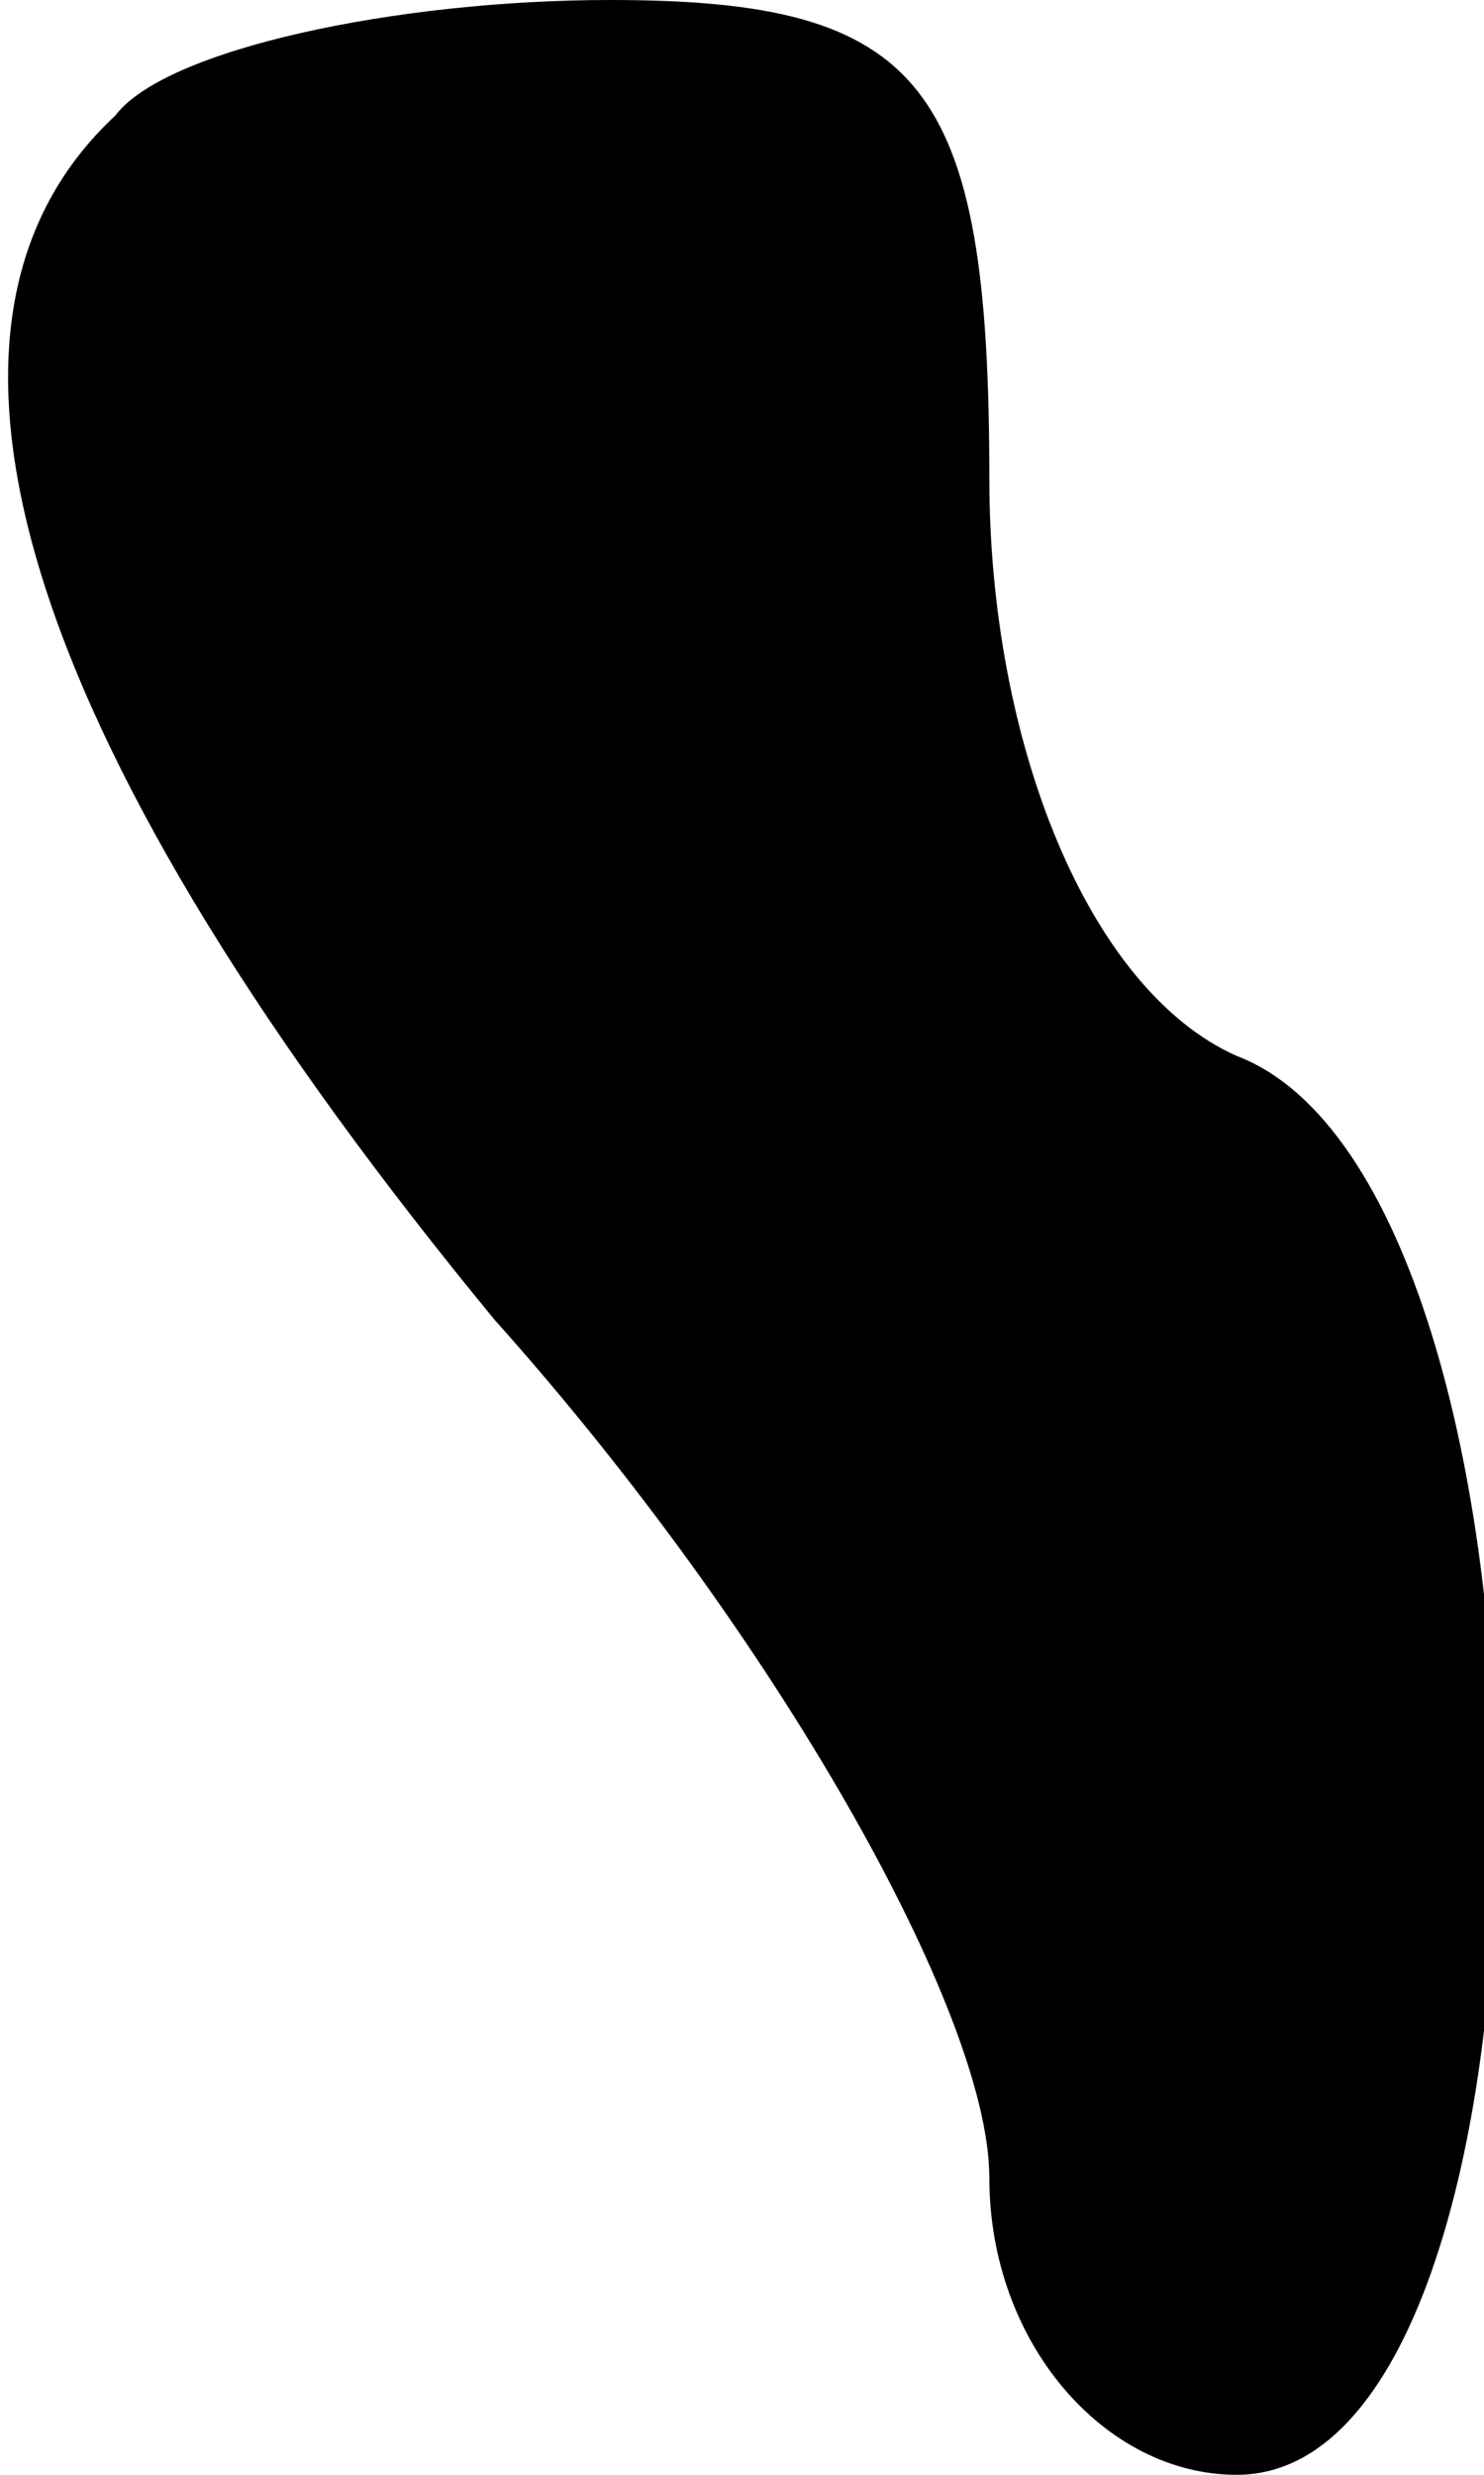 <?xml version="1.0" standalone="no"?>
<!DOCTYPE svg PUBLIC "-//W3C//DTD SVG 20010904//EN"
 "http://www.w3.org/TR/2001/REC-SVG-20010904/DTD/svg10.dtd">
<svg version="1.0" xmlns="http://www.w3.org/2000/svg"
 width="9pt" height="15pt" viewBox="0 0 9 15"
 preserveAspectRatio="xMidYMid meet">
<g transform="translate(0,15) scale(0.1,-0.1)"
fill="#000000" stroke="none">
<path fill="#000000" stroke="none" d="M7 143 c-14 -13 -5 -39 23 -73 17 -19
30 -42 30 -52 0 -10 7 -18 15 -18 21 0 21 78 0 86 -9 4 -15 19 -15 35 0 24 -4
29 -23 29 -13 0 -27 -3 -30 -7z"/>
</g>
</svg>
